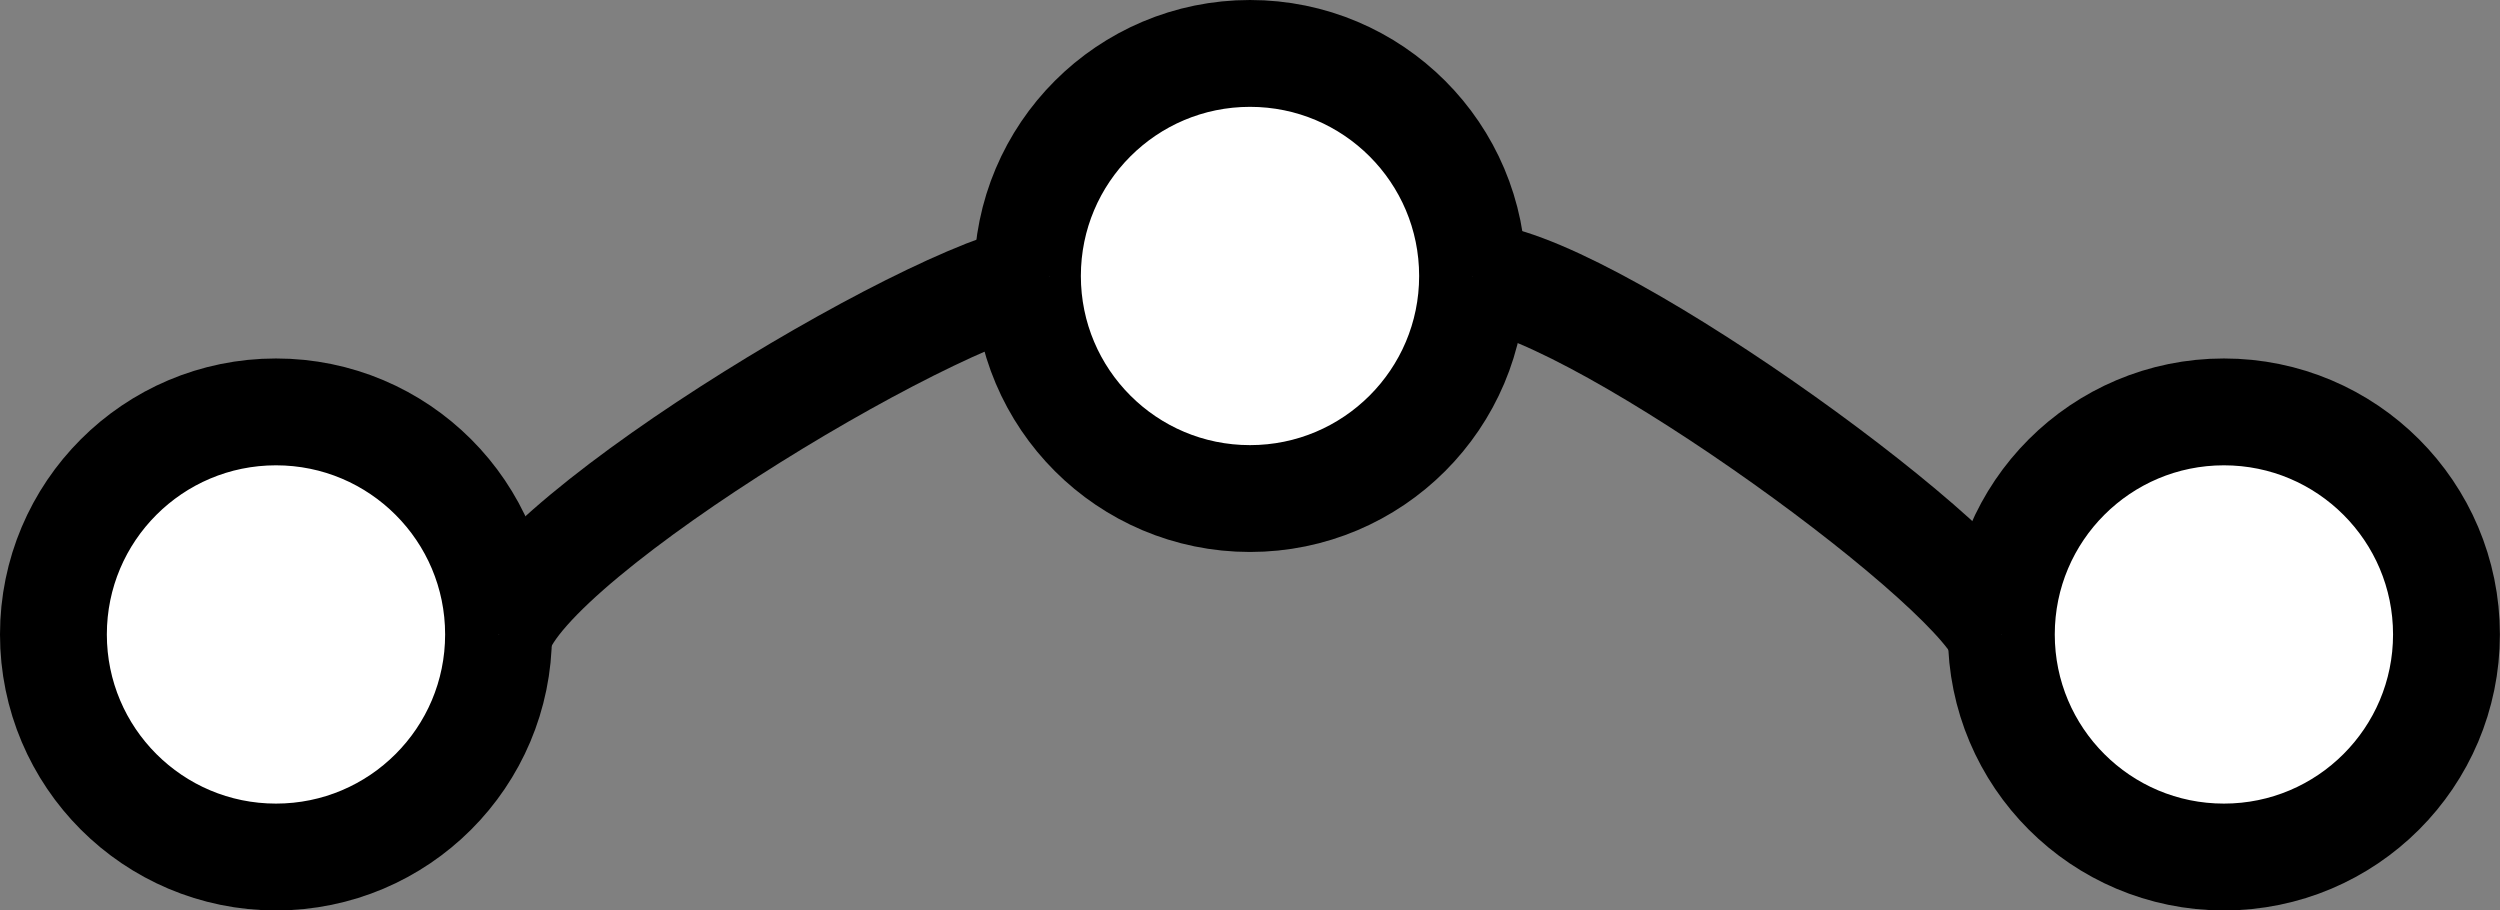<svg xmlns="http://www.w3.org/2000/svg" viewBox="0 0 233.98 85.21"><rect x="0" y="0" width="233.98" height="85.21" fill="#808080" stroke="none"/><defs><style>.cls-1{fill:#fff;stroke:#000;stroke-miterlimit:10;stroke-width:10px;}</style></defs><title>Asset 1</title><g id="Layer_2" data-name="Layer 2"><g id="Layer_1-2" data-name="Layer 1"><circle class="cls-1" cx="116.99" cy="25.83" r="20.83"/><circle class="cls-1" cx="208.14" cy="59.38" r="20.83"/><circle class="cls-1" cx="25.83" cy="59.38" r="20.83"/><path class="cls-1" d="M88.74,25.83"/><path class="cls-1" d="M46.67,59.38c2.74-9.5,43.27-33.54,51.56-33.54"/><path class="cls-1" d="M137.82,25.83c9.82,0,46.08,26,49.49,33.54"/></g></g></svg>